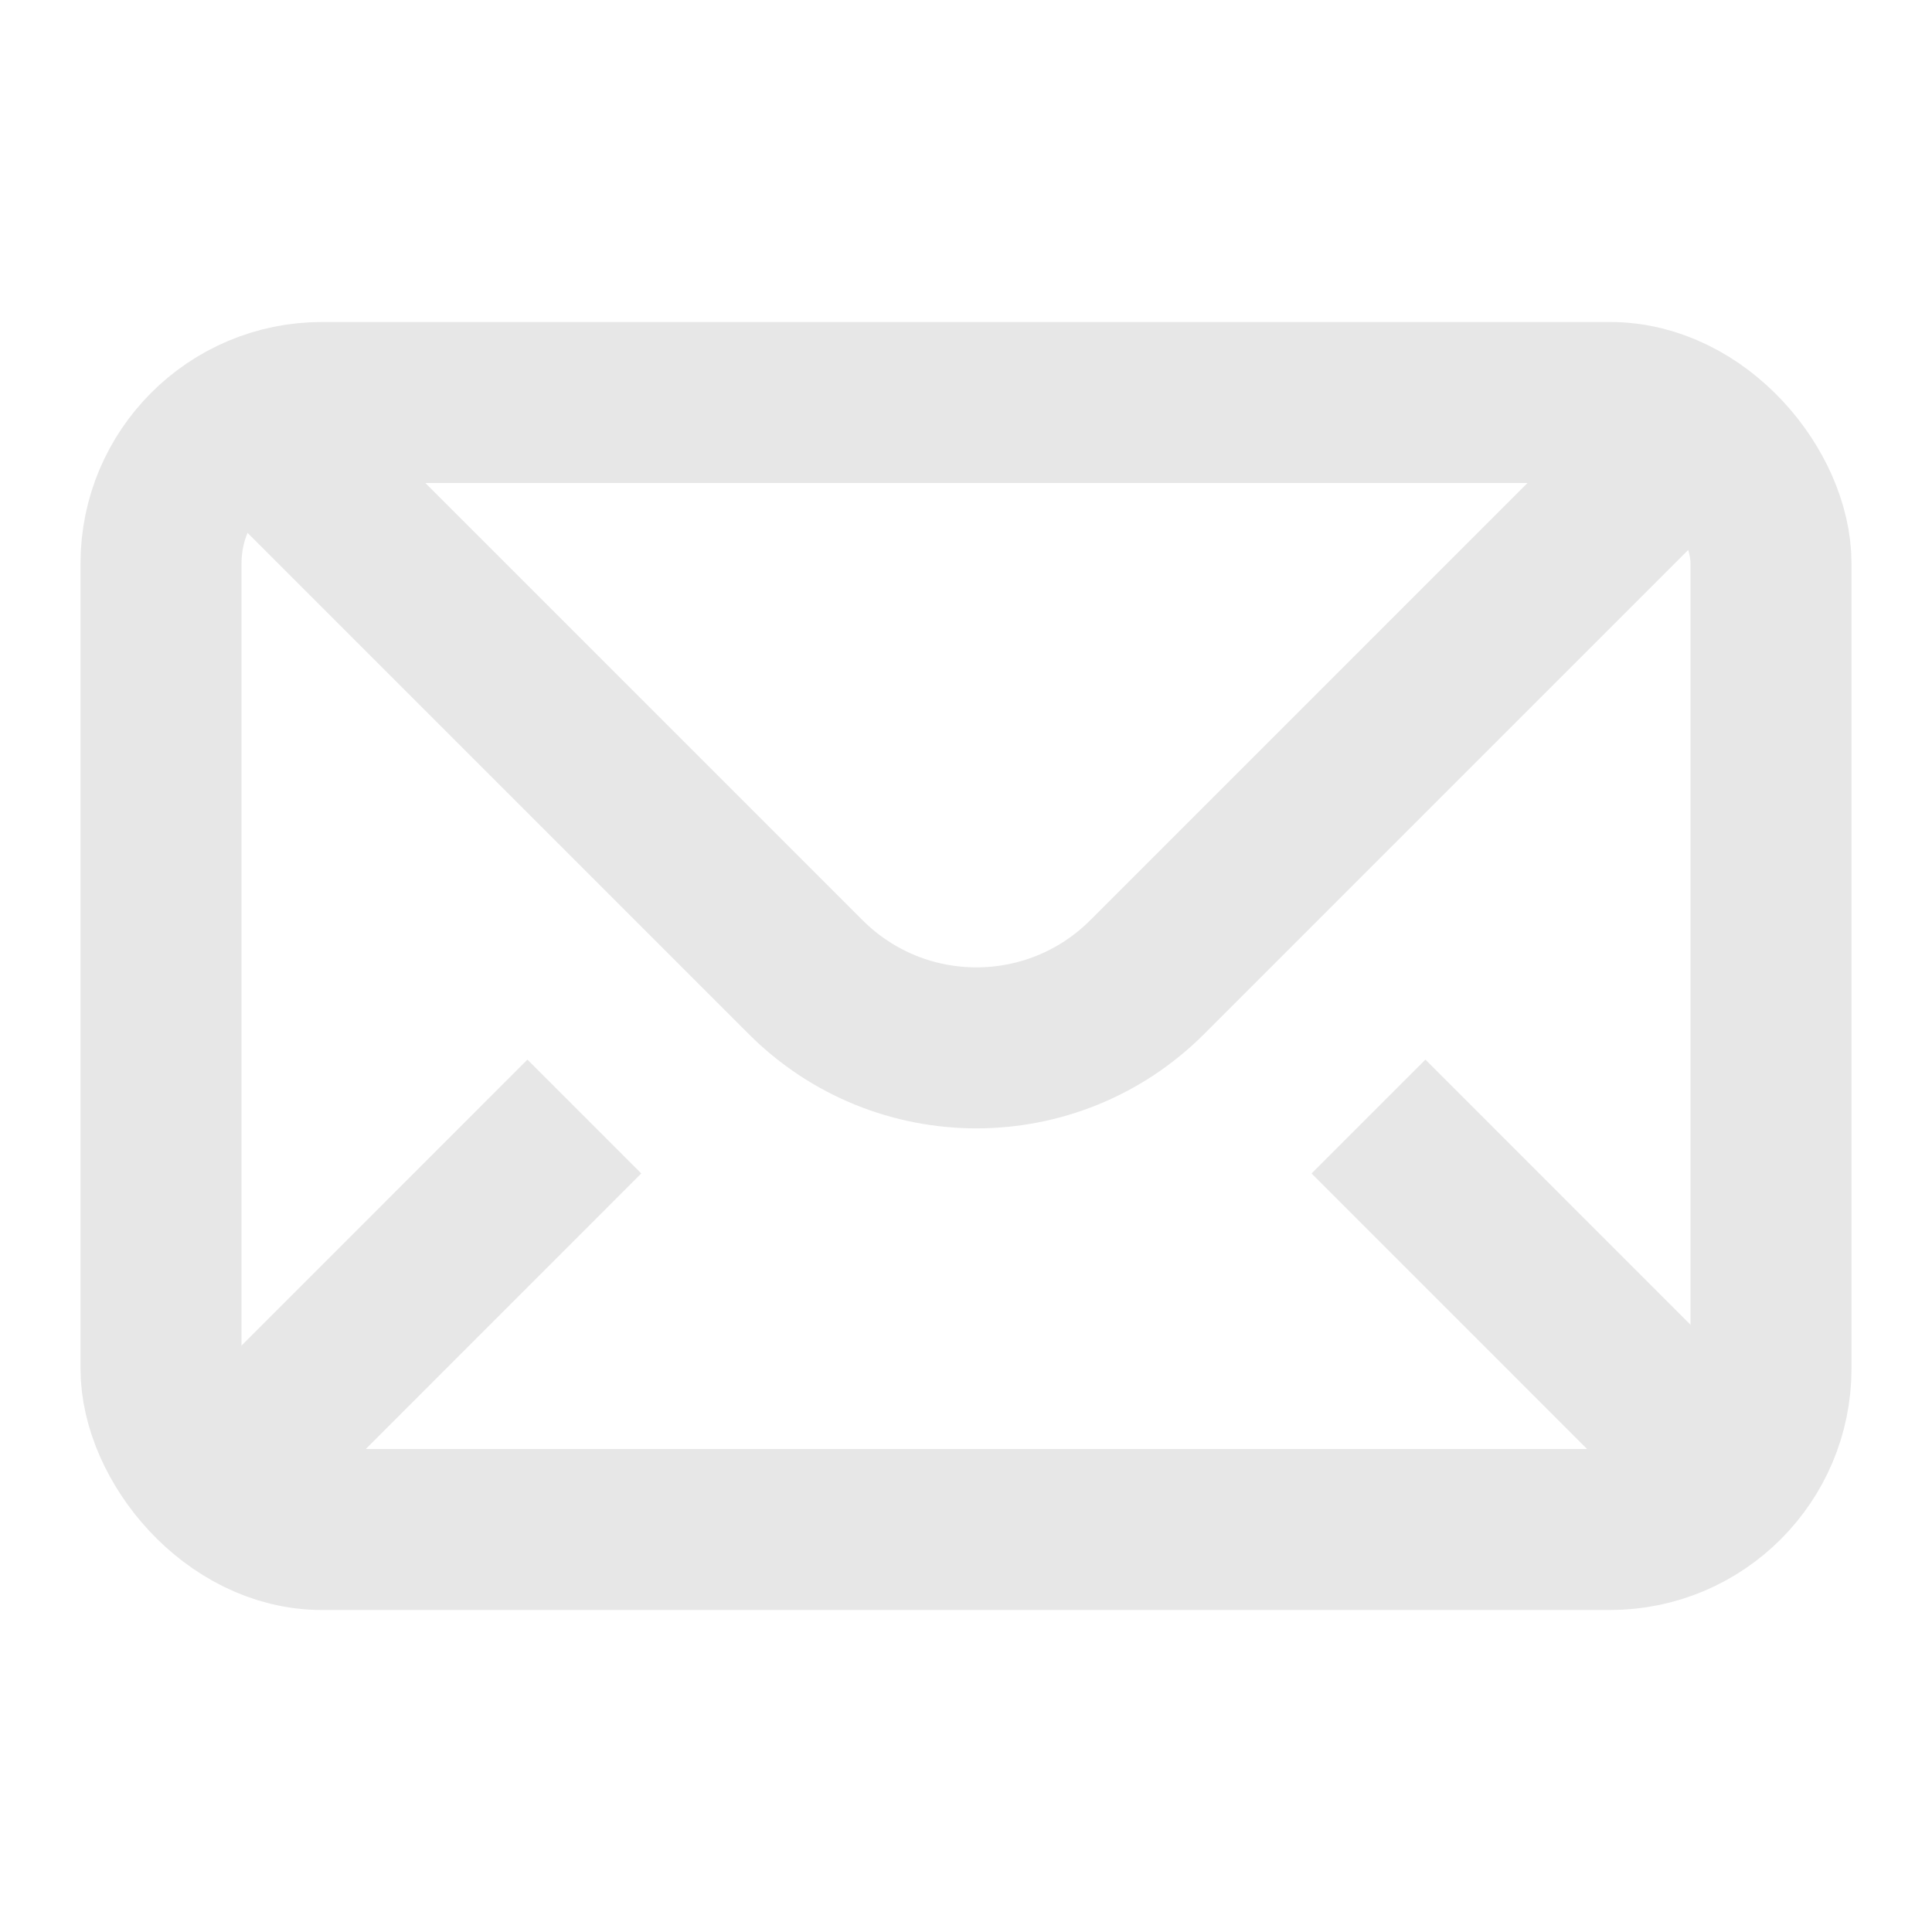 <svg width="24" height="24" viewBox="0 0 24 24" fill="none" xmlns="http://www.w3.org/2000/svg">
<rect x="2" y="5" width="20" height="14" rx="2" stroke="#E7E7E7" stroke-width="2"/>
<path d="M21.259 5.13L14.251 12.138C13.079 13.31 11.18 13.31 10.008 12.138L3 5.13" stroke="#E7E7E7" stroke-width="2"/>
<path d="M3 18.13L7.259 13.87M21.259 18.13L17 13.87" stroke="#E7E7E7" stroke-width="2"/>
</svg>
